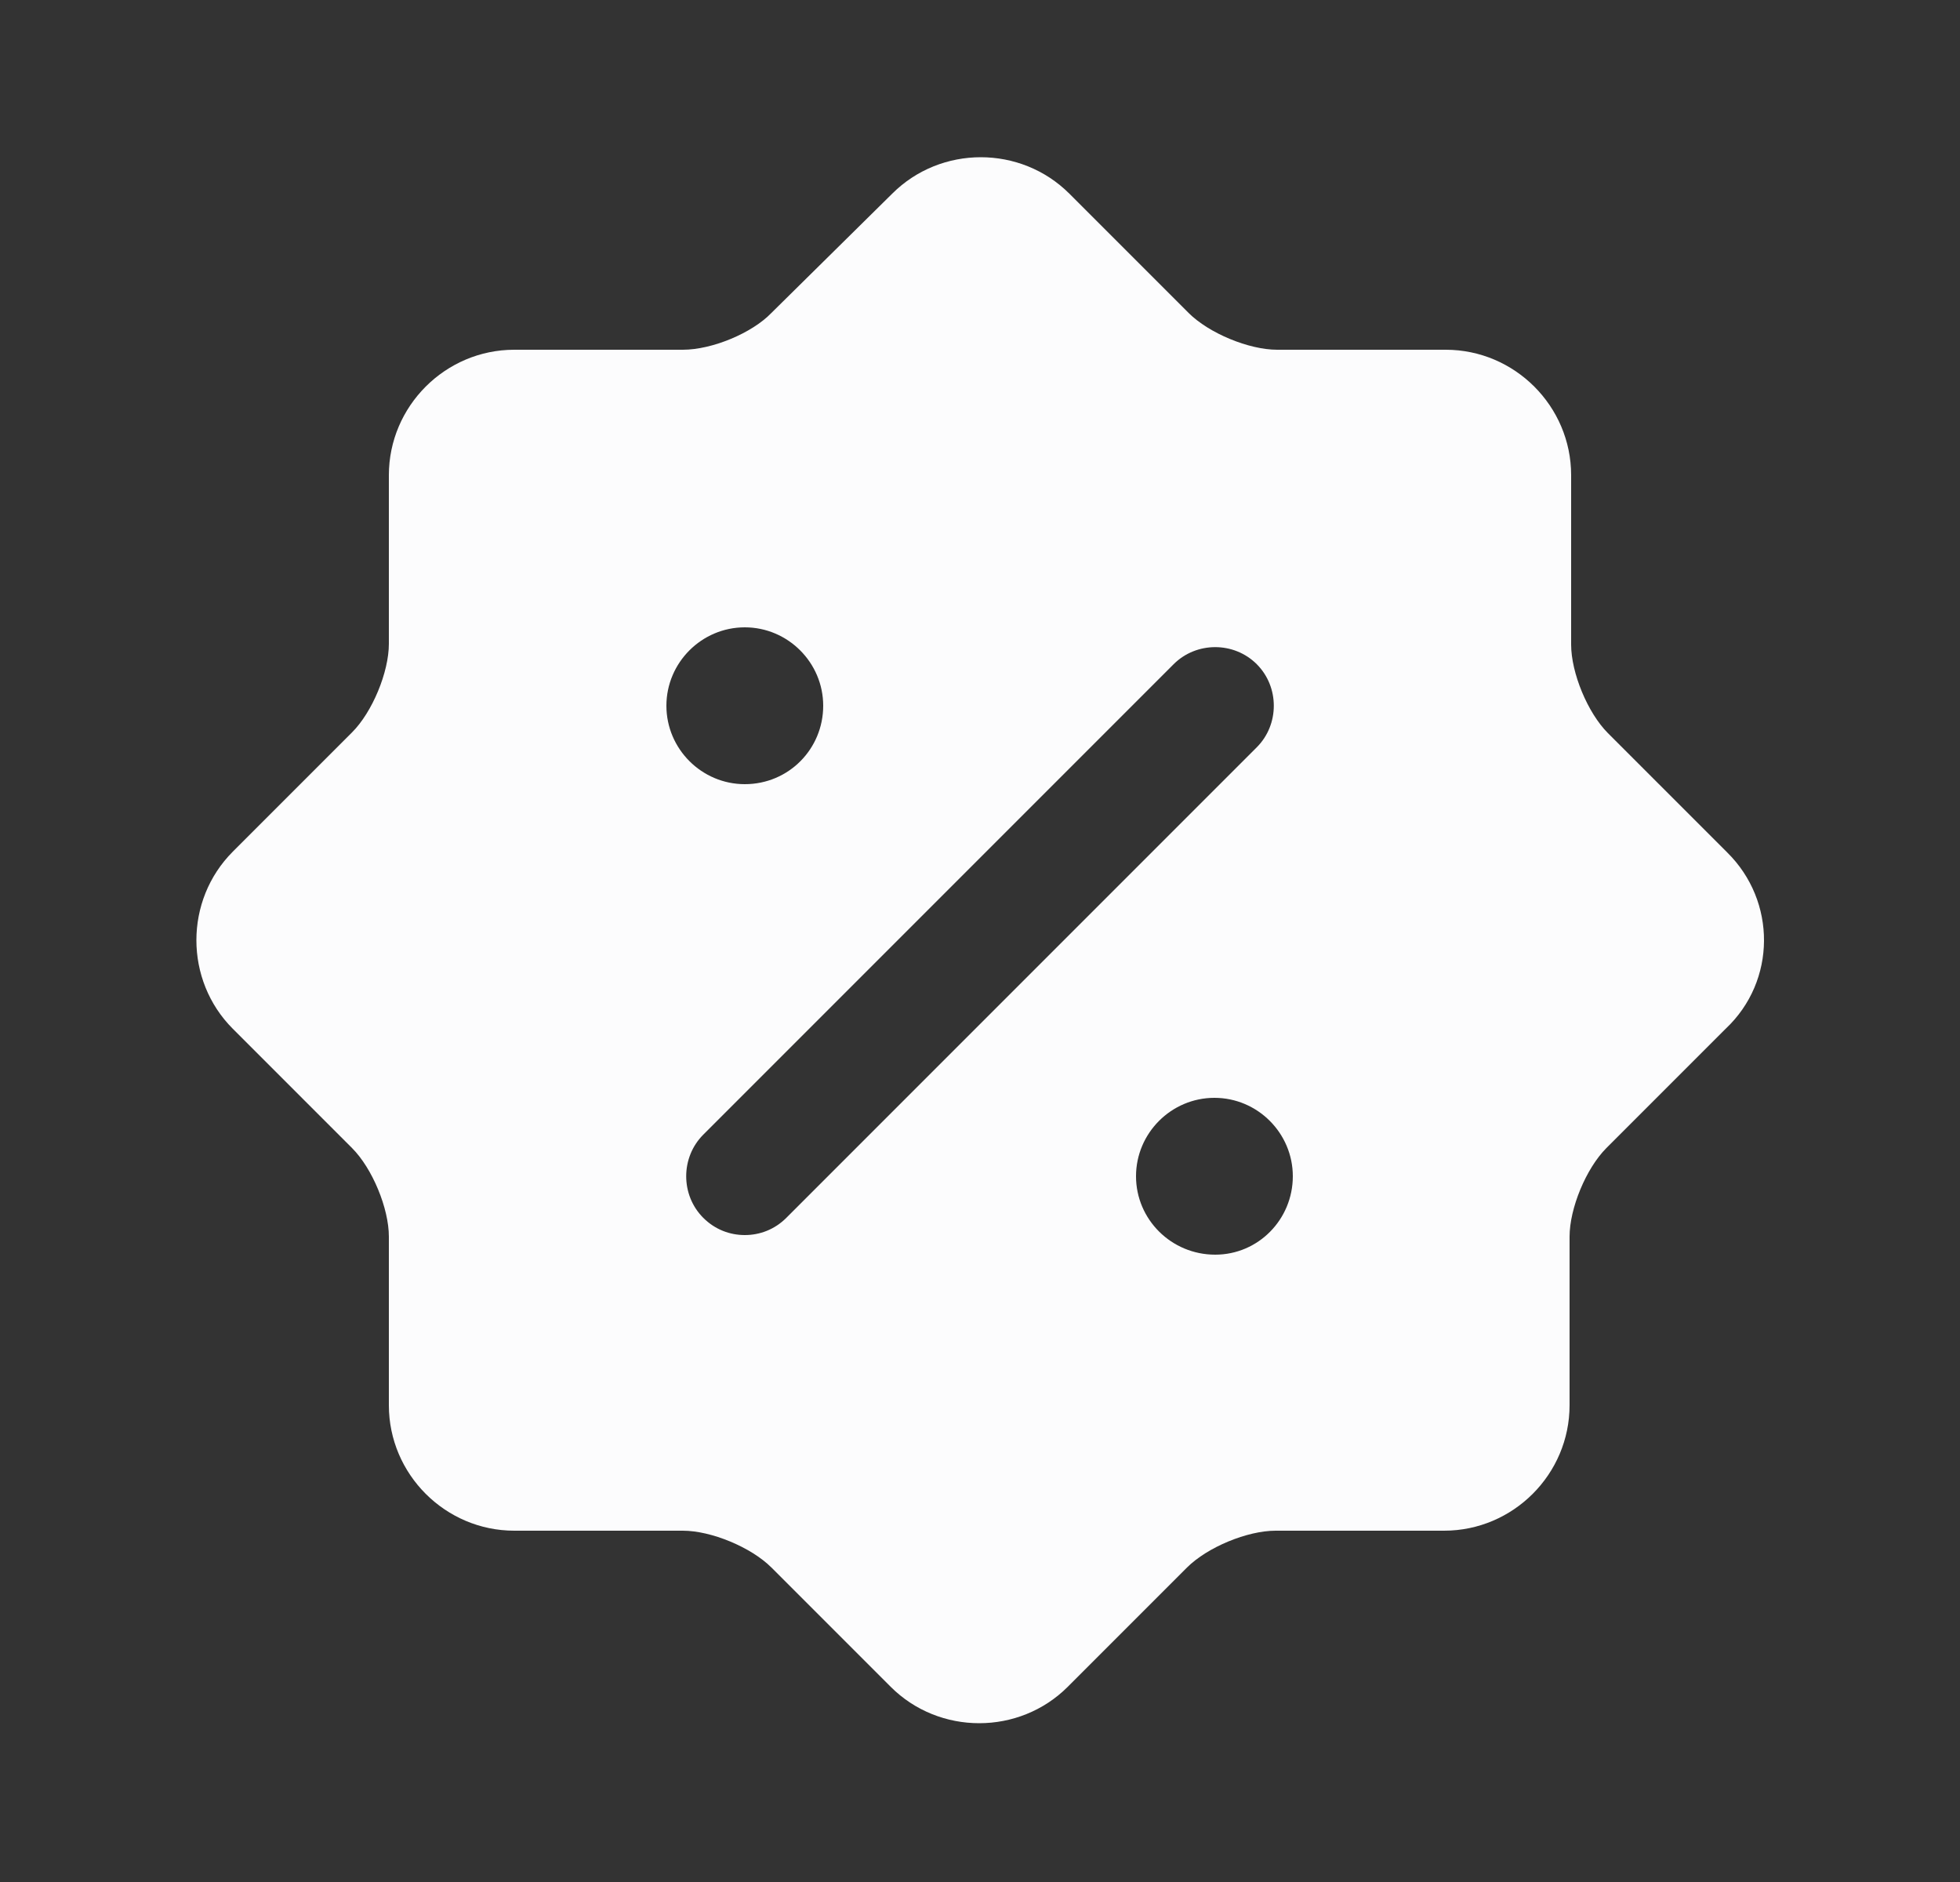 <svg width="25" height="24" viewBox="0 0 25 24" fill="none" xmlns="http://www.w3.org/2000/svg">
<rect x="0" y="0" width="25" height="24" fill="#333333" stroke="none"/>
<g id="vuesax/bold/discount-shape">
<g id="discount-shape">
<path id="Vector" d="M22.03 10.87L20.51 9.35C20.25 9.09 20.04 8.58 20.04 8.22V6.06C20.04 5.18 19.32 4.46 18.44 4.46H16.29C15.93 4.46 15.42 4.25 15.16 3.99L13.64 2.47C13.02 1.85 12 1.85 11.38 2.47L9.84 3.99C9.59 4.25 9.08 4.46 8.71 4.46H6.56C5.68 4.46 4.96 5.18 4.96 6.06V8.21C4.96 8.57 4.75 9.08 4.49 9.34L2.97 10.86C2.35 11.48 2.35 12.5 2.97 13.12L4.49 14.64C4.75 14.9 4.96 15.41 4.96 15.77V17.92C4.96 18.8 5.68 19.52 6.56 19.52H8.71C9.07 19.52 9.58 19.73 9.84 19.99L11.36 21.51C11.98 22.13 13 22.13 13.62 21.51L15.14 19.99C15.4 19.73 15.91 19.52 16.27 19.52H18.42C19.3 19.52 20.02 18.8 20.02 17.92V15.77C20.02 15.41 20.23 14.9 20.49 14.64L22.01 13.12C22.66 12.51 22.66 11.49 22.03 10.87ZM8.5 9C8.5 8.45 8.95 8 9.5 8C10.05 8 10.5 8.45 10.5 9C10.5 9.55 10.06 10 9.5 10C8.95 10 8.5 9.55 8.5 9ZM10.03 15.53C9.88 15.68 9.69 15.75 9.5 15.75C9.31 15.75 9.12 15.68 8.97 15.53C8.68 15.24 8.68 14.76 8.97 14.47L14.97 8.47C15.26 8.18 15.74 8.18 16.03 8.47C16.32 8.76 16.32 9.24 16.03 9.53L10.03 15.53ZM15.5 16C14.94 16 14.49 15.55 14.49 15C14.49 14.45 14.94 14 15.49 14C16.04 14 16.49 14.45 16.49 15C16.49 15.55 16.05 16 15.5 16Z" fill="#FCFCFD"/>
</g>
</g>
</svg>

